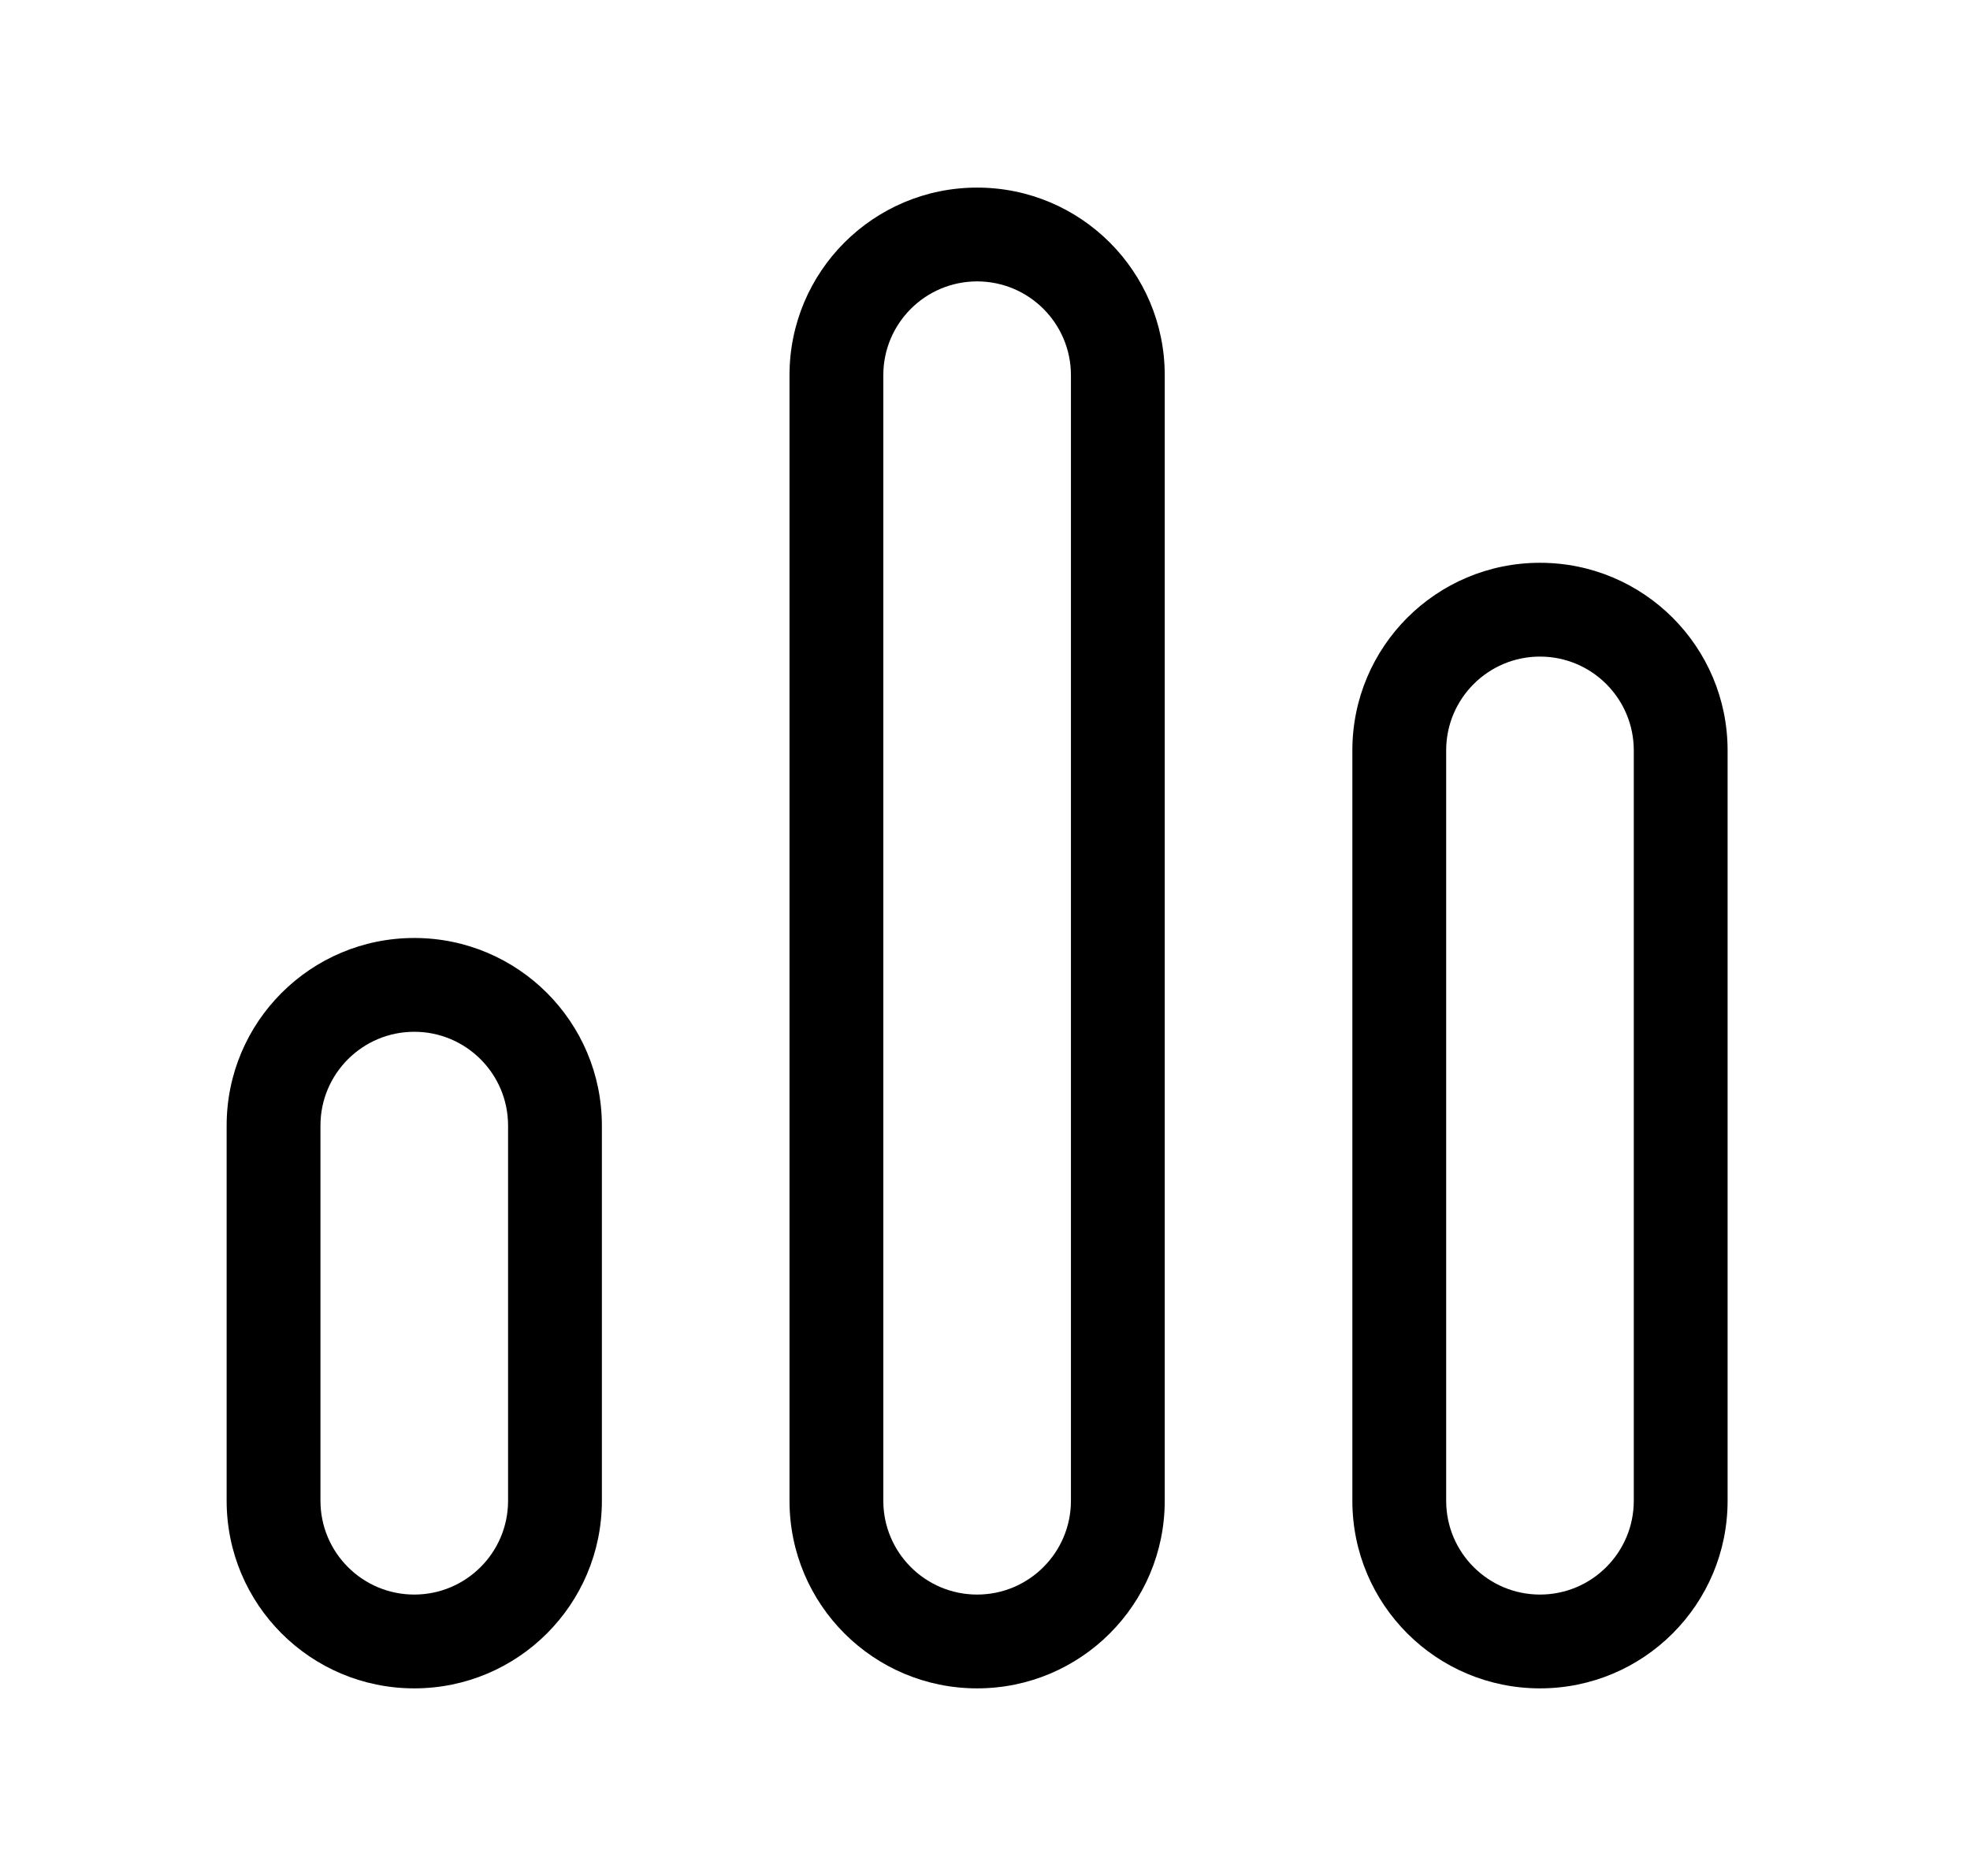 <svg xmlns="http://www.w3.org/2000/svg" viewBox="0 0 21 20" fill="none"><path d="M8.416 4C8.416 2.895 9.311 2 10.416 2C11.521 2 12.416 2.895 12.416 4V16C12.416 17.105 11.521 18 10.416 18C9.311 18 8.416 17.105 8.416 16V4ZM10.416 3C9.864 3 9.416 3.448 9.416 4V16C9.416 16.552 9.864 17 10.416 17C10.968 17 11.416 16.552 11.416 16V4C11.416 3.448 10.968 3 10.416 3ZM2.416 12C2.416 10.895 3.311 10 4.416 10C5.521 10 6.416 10.895 6.416 12V16C6.416 17.105 5.521 18 4.416 18C3.311 18 2.416 17.105 2.416 16V12ZM4.416 11C3.864 11 3.416 11.448 3.416 12V16C3.416 16.552 3.864 17 4.416 17C4.968 17 5.416 16.552 5.416 16V12C5.416 11.448 4.968 11 4.416 11ZM16.416 6C15.311 6 14.416 6.895 14.416 8V16C14.416 17.105 15.311 18 16.416 18C17.521 18 18.416 17.105 18.416 16V8C18.416 6.895 17.521 6 16.416 6ZM15.416 8C15.416 7.448 15.864 7 16.416 7C16.968 7 17.416 7.448 17.416 8V16C17.416 16.552 16.968 17 16.416 17C15.864 17 15.416 16.552 15.416 16V8Z" fill="currentColor"/></svg>